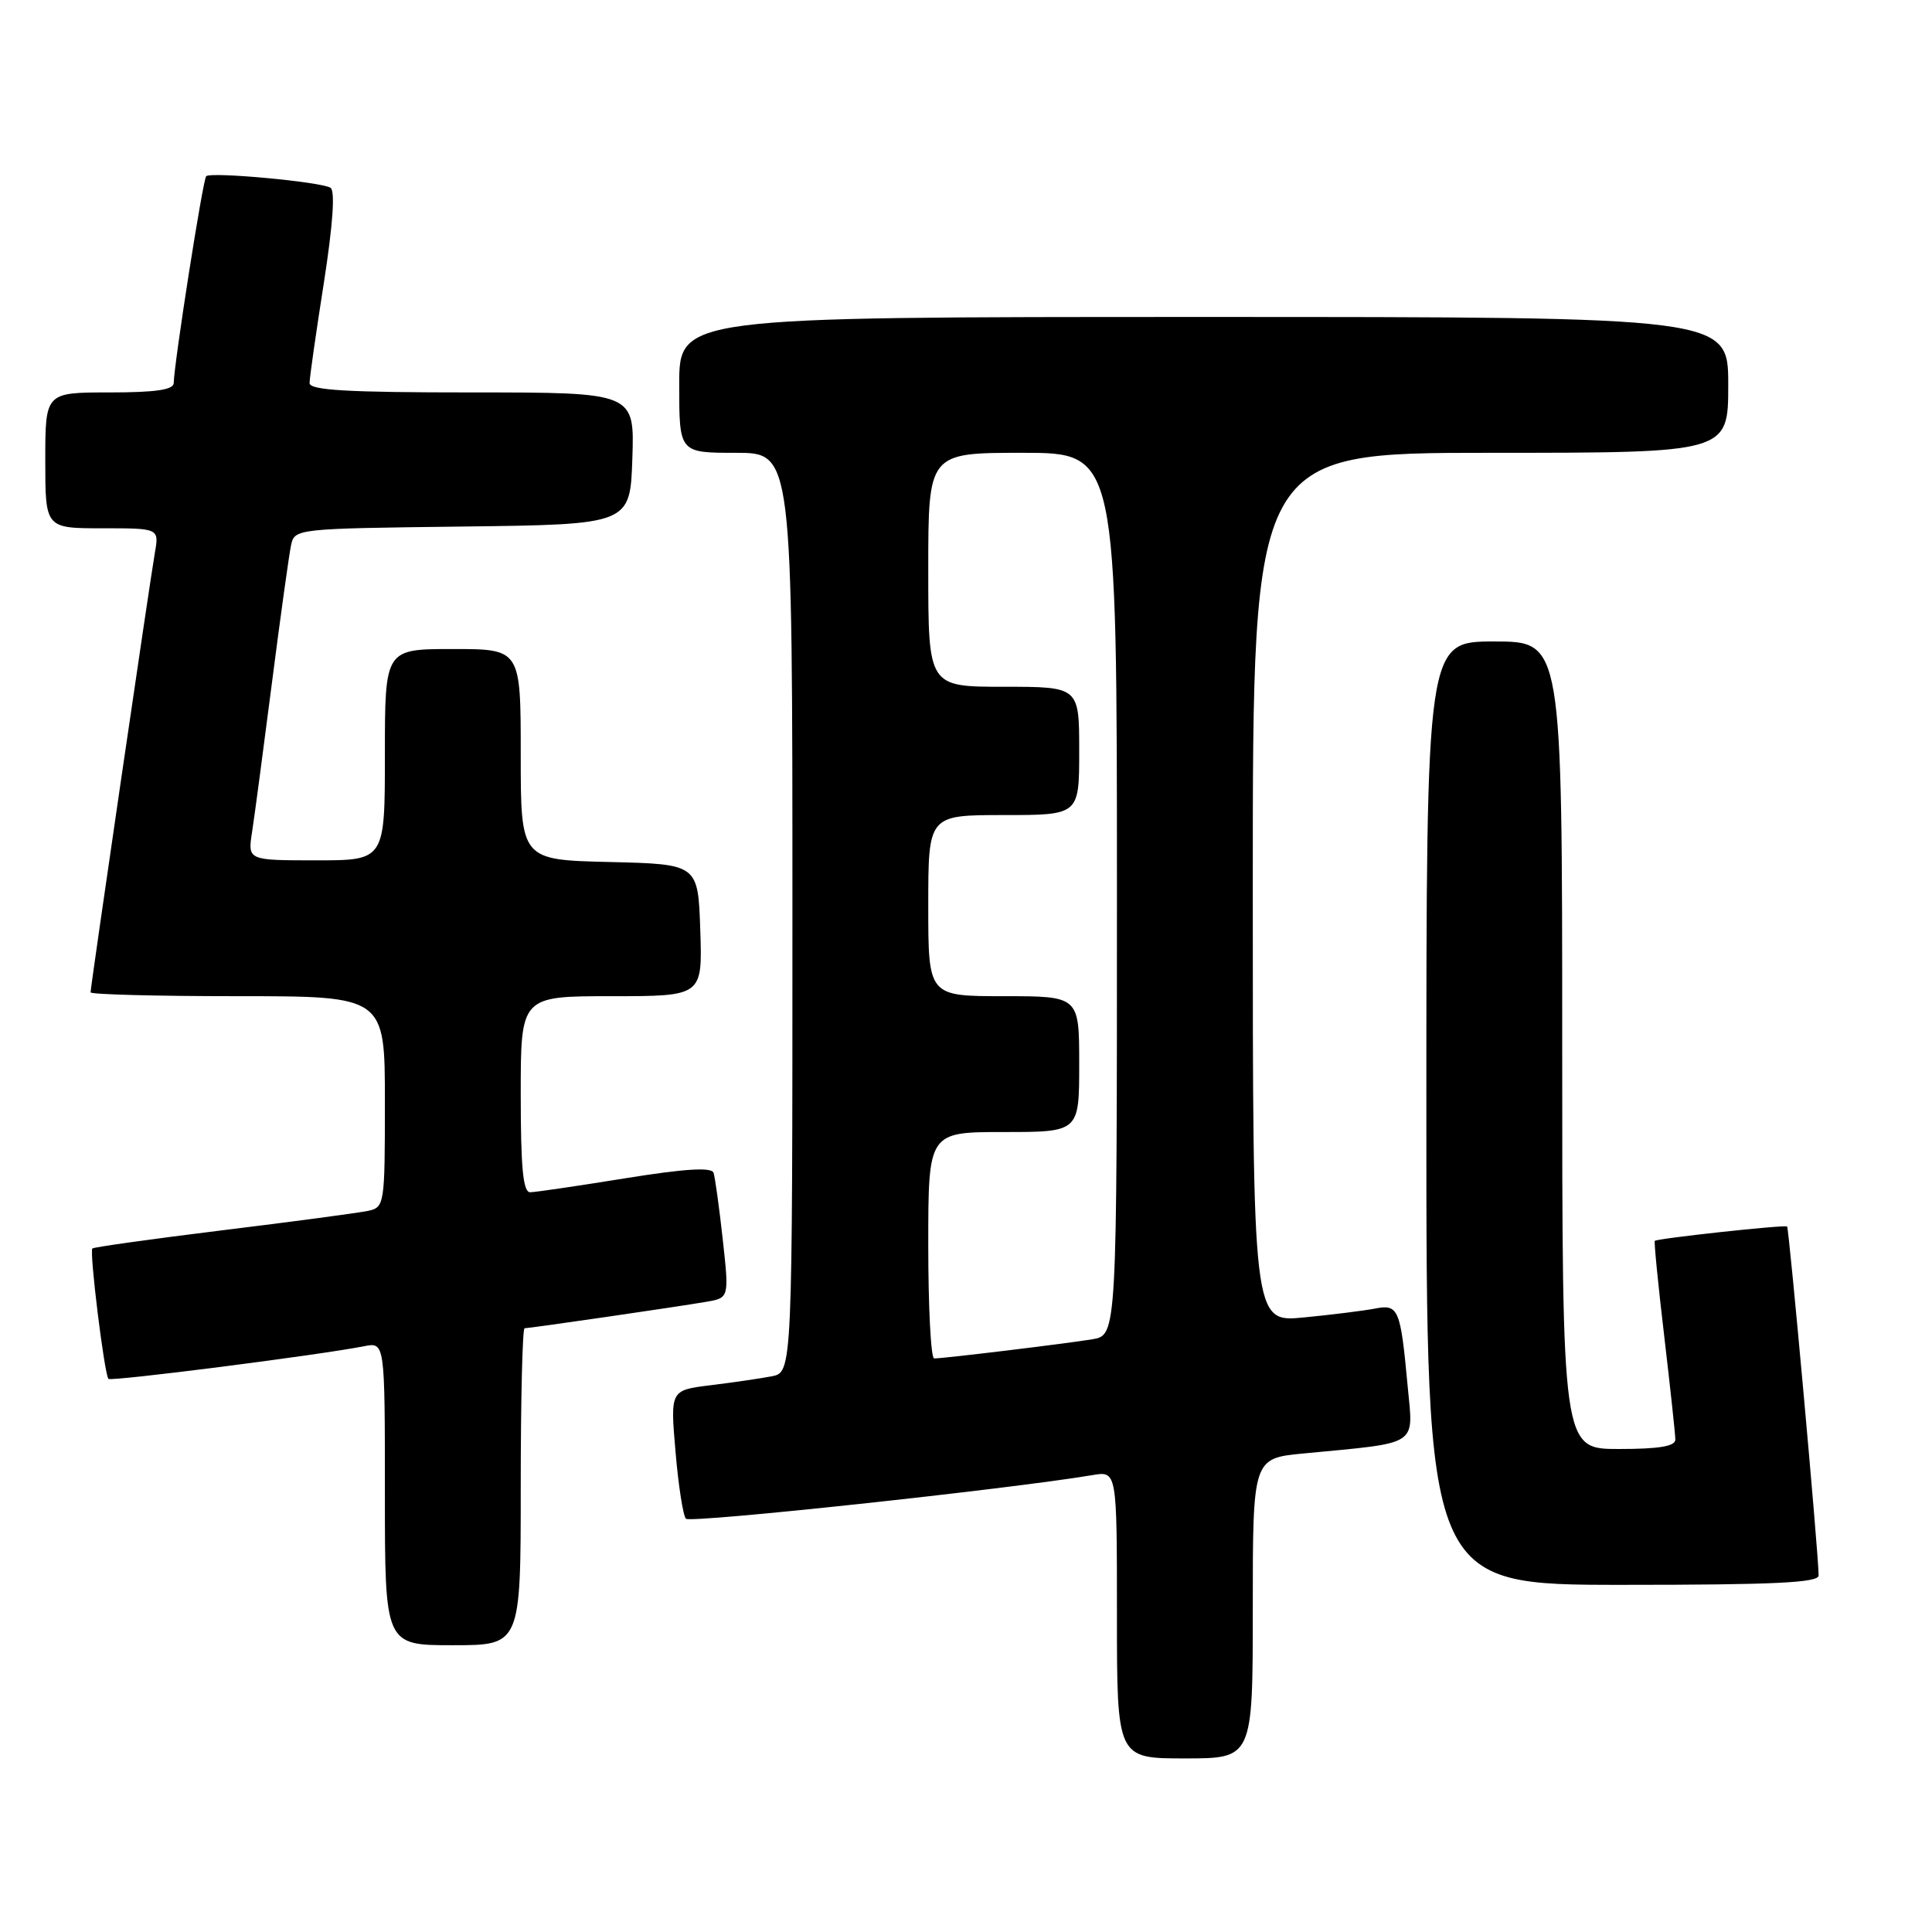 <?xml version="1.0" encoding="UTF-8" standalone="no"?>
<!DOCTYPE svg PUBLIC "-//W3C//DTD SVG 1.1//EN" "http://www.w3.org/Graphics/SVG/1.1/DTD/svg11.dtd" >
<svg xmlns="http://www.w3.org/2000/svg" xmlns:xlink="http://www.w3.org/1999/xlink" version="1.1" viewBox="0 0 256 256">
 <g >
 <path fill="currentColor"
d=" M 166.00 213.12 C 166.00 193.23 166.00 193.23 172.75 192.59 C 188.24 191.10 187.27 191.73 186.52 183.65 C 185.57 173.38 185.31 172.78 182.16 173.40 C 180.70 173.68 176.46 174.21 172.75 174.57 C 166.00 175.23 166.00 175.23 166.00 117.62 C 166.00 60.00 166.00 60.00 197.50 60.00 C 229.00 60.00 229.00 60.00 229.00 51.00 C 229.00 42.00 229.00 42.00 159.50 42.00 C 90.00 42.00 90.00 42.00 90.00 51.00 C 90.00 60.00 90.00 60.00 97.50 60.00 C 105.00 60.00 105.00 60.00 105.00 120.92 C 105.00 181.84 105.00 181.84 102.25 182.37 C 100.74 182.66 97.09 183.19 94.16 183.55 C 88.81 184.21 88.81 184.21 89.51 192.36 C 89.89 196.84 90.51 200.83 90.89 201.24 C 91.46 201.86 133.76 197.31 144.75 195.46 C 148.00 194.91 148.00 194.91 148.00 213.95 C 148.00 233.00 148.00 233.00 157.00 233.00 C 166.00 233.00 166.00 233.00 166.00 213.12 Z  M 69.00 197.00 C 69.00 185.45 69.23 176.00 69.51 176.00 C 70.18 176.00 89.68 173.17 93.56 172.50 C 96.62 171.98 96.62 171.98 95.77 164.24 C 95.30 159.98 94.75 156.01 94.55 155.40 C 94.29 154.64 90.78 154.85 82.84 156.13 C 76.60 157.14 70.94 157.97 70.25 157.98 C 69.31 157.99 69.00 154.74 69.00 145.00 C 69.00 132.00 69.00 132.00 81.04 132.00 C 93.08 132.00 93.08 132.00 92.79 123.25 C 92.50 114.50 92.50 114.50 80.75 114.22 C 69.00 113.94 69.00 113.94 69.00 99.97 C 69.00 86.00 69.00 86.00 60.00 86.00 C 51.00 86.00 51.00 86.00 51.00 100.00 C 51.00 114.00 51.00 114.00 41.91 114.00 C 32.82 114.00 32.82 114.00 33.40 110.25 C 33.72 108.19 34.90 99.30 36.03 90.50 C 37.16 81.70 38.30 73.50 38.56 72.27 C 39.03 70.05 39.17 70.04 61.26 69.77 C 83.50 69.50 83.50 69.50 83.79 60.75 C 84.08 52.00 84.08 52.00 62.54 52.00 C 45.97 52.00 41.00 51.71 41.02 50.75 C 41.02 50.06 41.87 44.10 42.91 37.50 C 44.11 29.77 44.43 25.28 43.79 24.88 C 42.54 24.09 27.93 22.74 27.32 23.35 C 26.88 23.78 23.07 48.12 23.02 50.75 C 23.01 51.65 20.62 52.00 14.50 52.00 C 6.00 52.00 6.00 52.00 6.00 61.00 C 6.00 70.00 6.00 70.00 13.55 70.00 C 21.09 70.00 21.09 70.00 20.52 73.25 C 19.85 77.10 12.00 130.75 12.00 131.49 C 12.00 131.77 20.77 132.00 31.50 132.00 C 51.00 132.00 51.00 132.00 51.00 145.98 C 51.00 159.67 50.95 159.97 48.75 160.45 C 47.51 160.71 38.87 161.87 29.54 163.01 C 20.20 164.16 12.42 165.25 12.24 165.43 C 11.82 165.84 13.84 182.17 14.37 182.71 C 14.74 183.07 42.30 179.56 48.25 178.38 C 51.00 177.84 51.00 177.84 51.00 197.92 C 51.00 218.00 51.00 218.00 60.00 218.00 C 69.00 218.00 69.00 218.00 69.00 197.00 Z  M 240.98 208.75 C 240.94 205.57 237.06 162.73 236.80 162.52 C 236.48 162.26 219.65 164.09 219.27 164.42 C 219.15 164.53 219.71 170.22 220.52 177.06 C 221.32 183.90 221.99 190.06 221.99 190.75 C 222.00 191.64 219.84 192.00 214.50 192.00 C 207.00 192.00 207.00 192.00 207.00 138.50 C 207.00 85.00 207.00 85.00 198.00 85.00 C 189.00 85.00 189.00 85.00 189.00 147.50 C 189.00 210.00 189.00 210.00 215.00 210.00 C 235.14 210.00 241.00 209.72 240.98 208.75 Z  M 123.00 165.00 C 123.00 150.00 123.00 150.00 133.00 150.00 C 143.00 150.00 143.00 150.00 143.00 141.00 C 143.00 132.00 143.00 132.00 133.00 132.00 C 123.00 132.00 123.00 132.00 123.00 120.00 C 123.00 108.00 123.00 108.00 133.00 108.00 C 143.00 108.00 143.00 108.00 143.00 99.50 C 143.00 91.00 143.00 91.00 133.00 91.00 C 123.00 91.00 123.00 91.00 123.00 75.50 C 123.00 60.00 123.00 60.00 135.50 60.00 C 148.00 60.00 148.00 60.00 148.00 118.45 C 148.00 176.91 148.00 176.91 144.75 177.46 C 141.31 178.03 125.09 180.00 123.78 180.00 C 123.35 180.00 123.00 173.25 123.00 165.00 Z "/>
</g>
</svg>